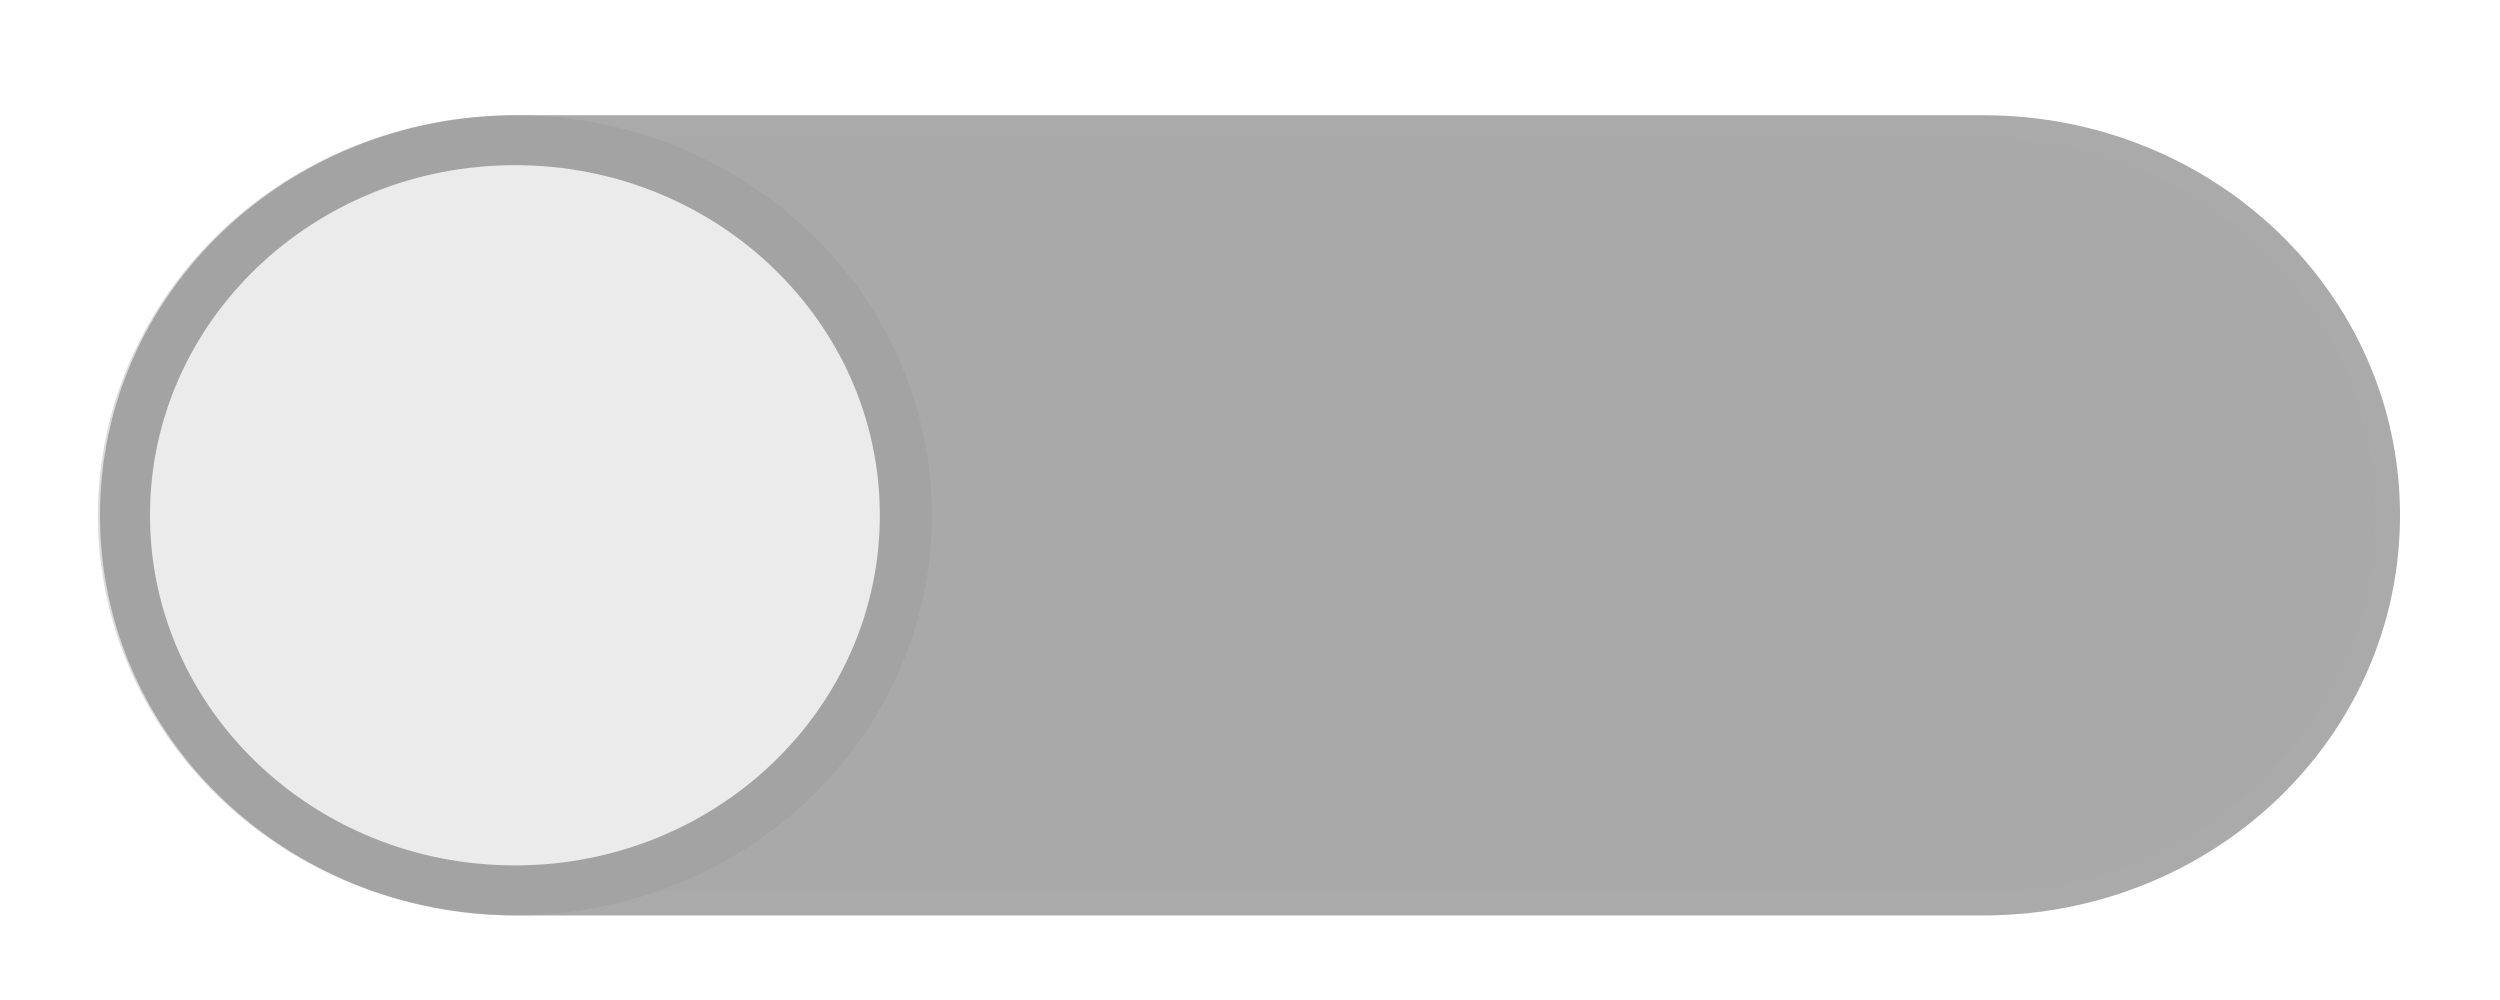 <?xml version="1.0" encoding="UTF-8" standalone="no"?>
<!-- Created with Inkscape (http://www.inkscape.org/) -->

<svg
   xmlns:dc="http://purl.org/dc/elements/1.1/"
   xmlns:cc="http://creativecommons.org/ns#"
   xmlns:rdf="http://www.w3.org/1999/02/22-rdf-syntax-ns#"
   xmlns:svg="http://www.w3.org/2000/svg"
   xmlns="http://www.w3.org/2000/svg"
   xmlns:sodipodi="http://sodipodi.sourceforge.net/DTD/sodipodi-0.dtd"
   xmlns:inkscape="http://www.inkscape.org/namespaces/inkscape"
   width="50"
   height="20"
   viewBox="0 0 50 20"
   id="svg2"
   version="1.1"
   inkscape:version="0.92.3 (2405546, 2018-03-11)"
   sodipodi:docname="toggle-off-disabled.svg">
  <defs
     id="defs4" />
  <sodipodi:namedview
     id="base"
     pagecolor="#ffffff"
     bordercolor="#666666"
     borderopacity="1.0"
     inkscape:pageopacity="0.0"
     inkscape:pageshadow="2"
     inkscape:zoom="4.328125"
     inkscape:cx="38.652687"
     inkscape:cy="6.2862225"
     inkscape:document-units="px"
     inkscape:current-layer="layer1"
     showgrid="true"
     units="px"
     width="40px"
     inkscape:window-width="1366"
     inkscape:window-height="708"
     inkscape:window-x="0"
     inkscape:window-y="34"
     inkscape:window-maximized="1"
     inkscape:snap-bbox="true"
     inkscape:bbox-nodes="true"
     inkscape:snap-global="true"
     inkscape:snap-nodes="true">
    <inkscape:grid
       type="xygrid"
       id="grid4136" />
  </sodipodi:namedview>
  <g
     inkscape:label="Layer 1"
     inkscape:groupmode="layer"
     id="layer1"
     transform="translate(0,-1032.362)">
    <g
       id="g4562"
       transform="translate(-5.185,-0.591)"
       style="opacity:0.5">
      <g
         transform="matrix(1.011,0,0,0.97,-0.435,32.056)"
         id="g4556"
         style="">
        <path
           style="fill:#535353;fill-opacity:1;stroke:#555555;stroke-width:0.5;stroke-miterlimit:4;stroke-dasharray:none;stroke-opacity:1"
           d="m 15.787,1034.478 h 29 c 4.432,0 8,3.568 8,8 0,4.432 -3.568,8 -8,8 h -29 c -4.432,0 -8,-3.568 -8,-8 0,-4.432 3.568,-8 8,-8 z"
           id="rect4140" />
        <circle
           style="fill:#333333;fill-opacity:1;stroke:none;stroke-width:1.375;opacity:0.35"
           id="circle4587"
           cx="15.745"
           cy="1042.477"
           r="8.25" />
        <circle
           r="7.219"
           cy="1042.477"
           cx="15.745"
           id="circle4531"
           style="fill:#d8d8d8;fill-opacity:1;stroke:none;stroke-width:1.203" />
      </g>
    </g>
  </g>
</svg>
